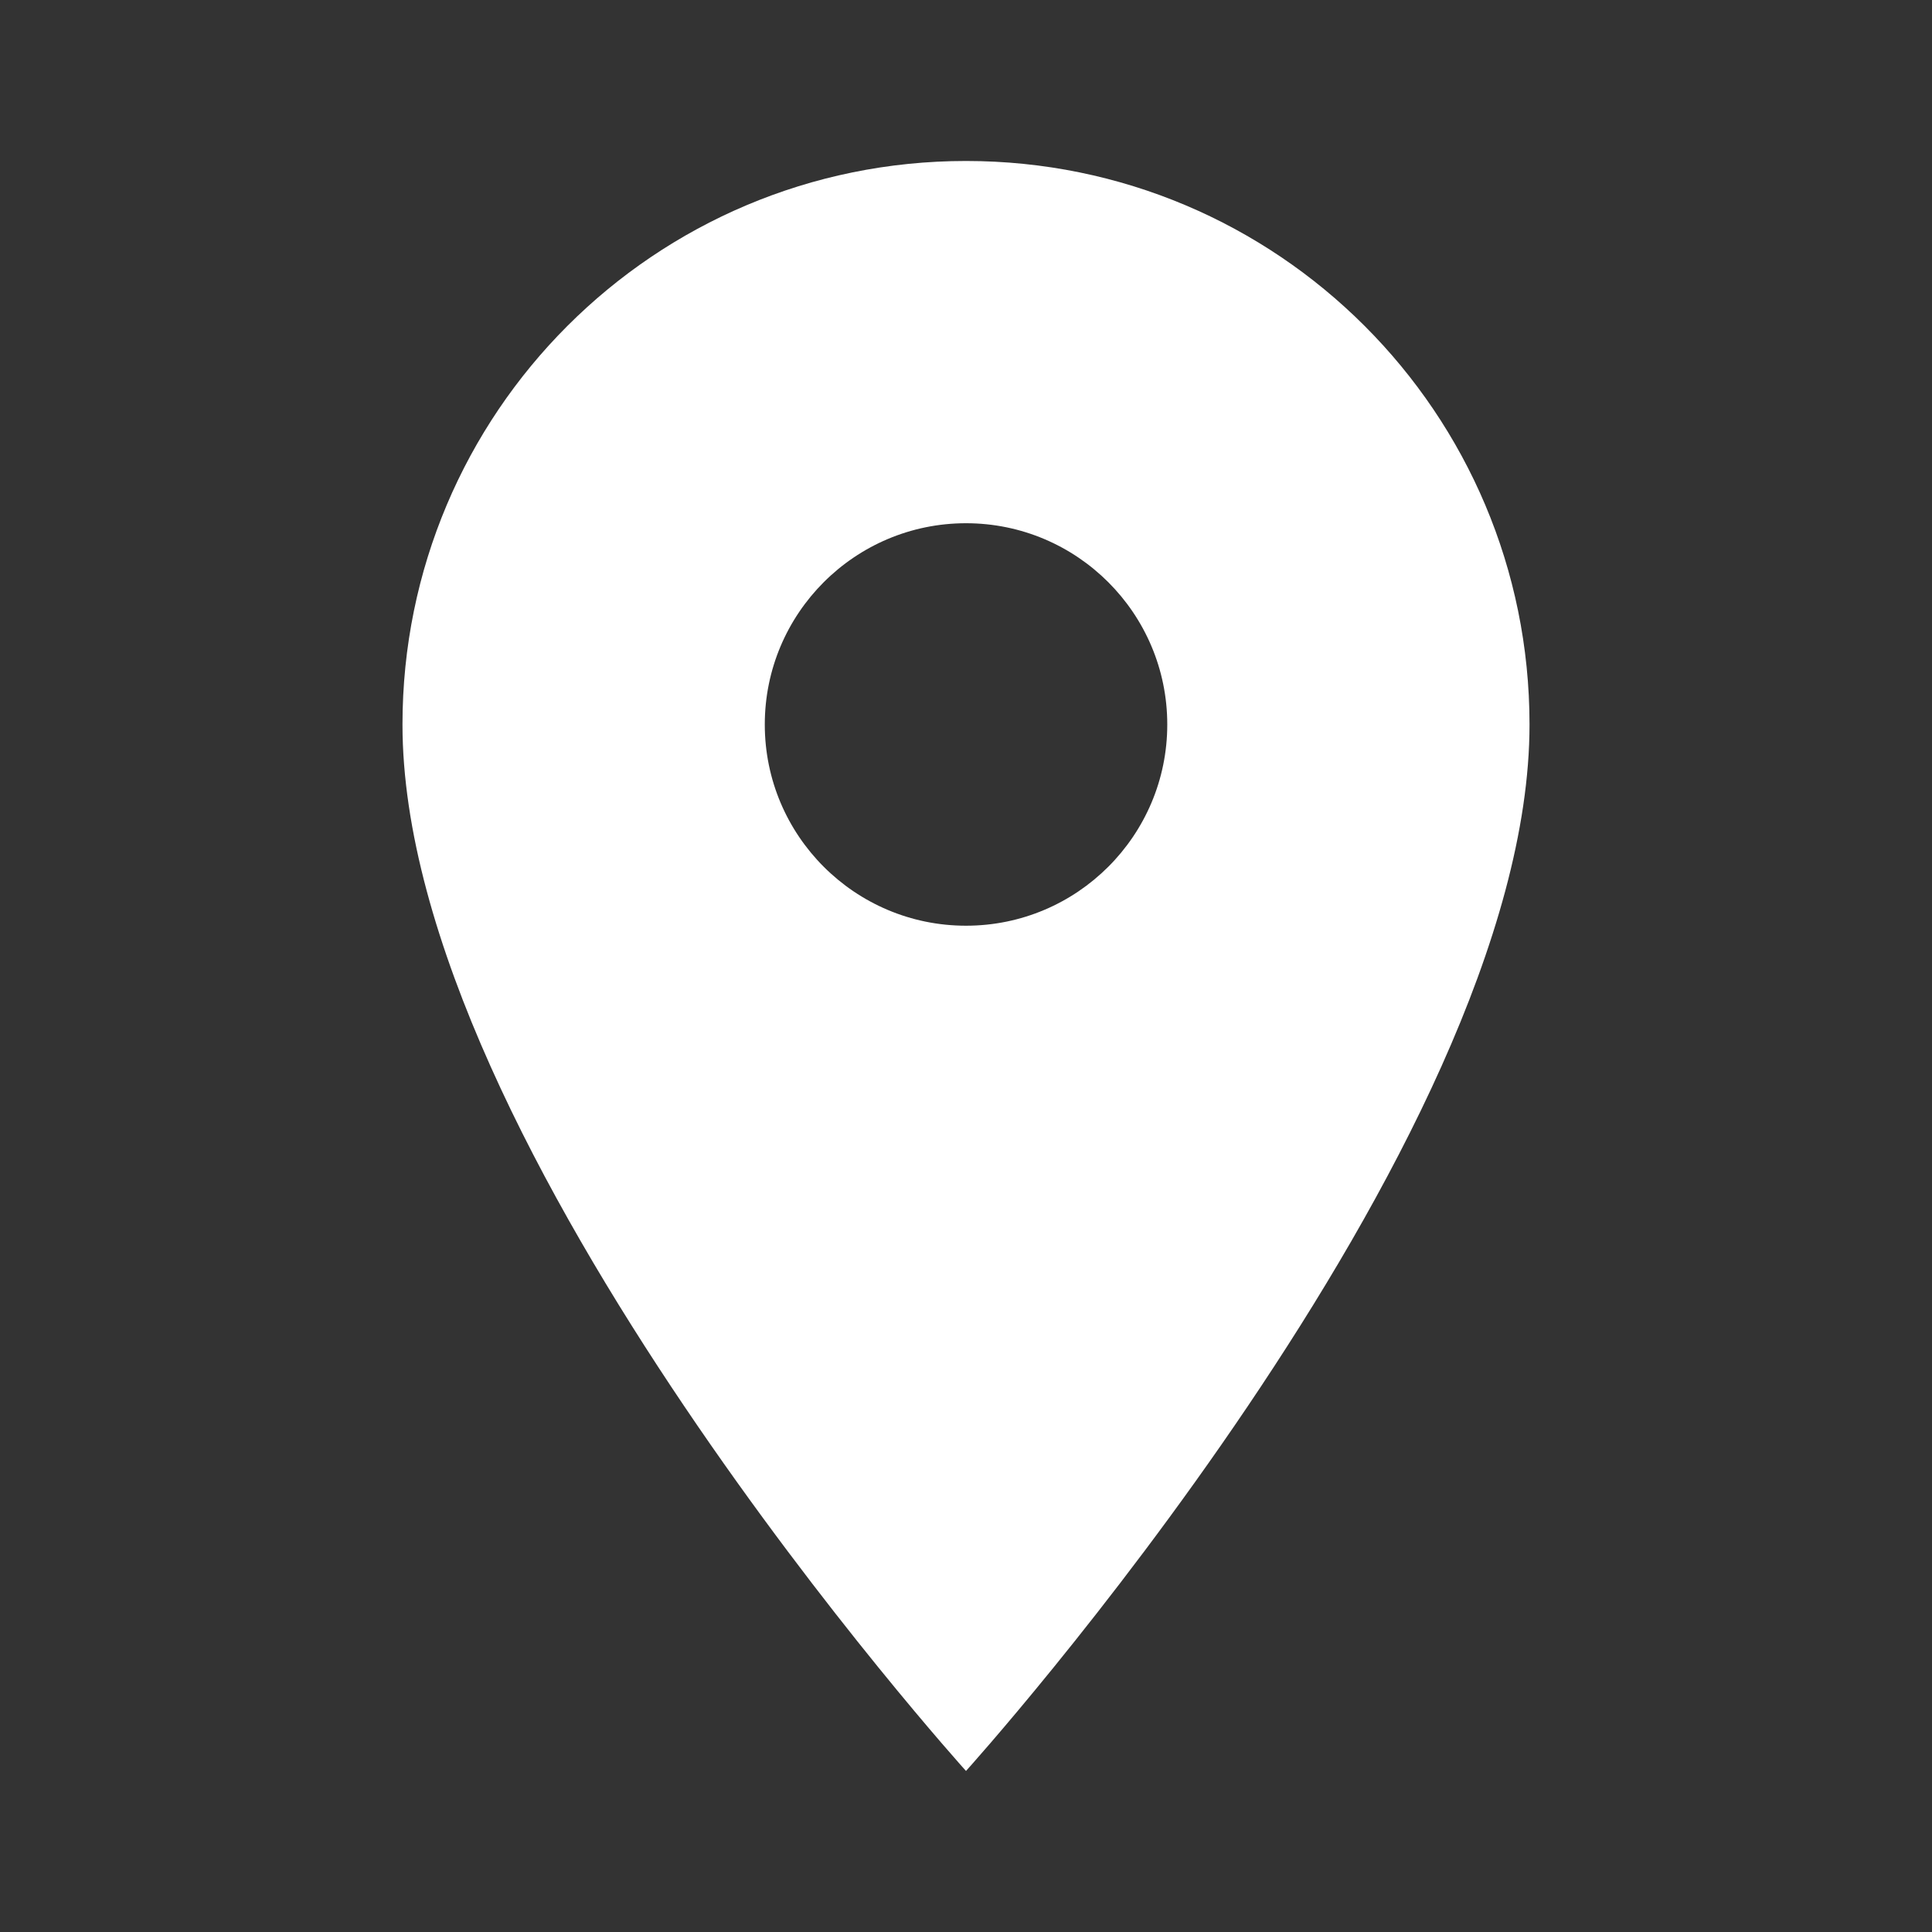 <svg width="34" height="34" viewBox="0 0 34 34" fill="none" xmlns="http://www.w3.org/2000/svg">
<rect x="0" y="0" width="34" height="34" fill="#333333" stroke="none"/>
<g clip-path="url(#clip0_131_143)">
<path d="M17 2.833C11.518 2.833 7.083 7.267 7.083 12.75C7.083 20.187 17 31.166 17 31.166C17 31.166 26.917 20.187 26.917 12.75C26.917 7.267 22.483 2.833 17 2.833ZM17 16.291C15.045 16.291 13.459 14.705 13.459 12.75C13.459 10.795 15.045 9.208 17 9.208C18.955 9.208 20.542 10.795 20.542 12.75C20.542 14.705 18.955 16.291 17 16.291Z" fill="white"/>
</g>
<defs>
<clipPath id="clip0_131_143">
<rect width="34" height="34" fill="white"/>
</clipPath>
</defs>
</svg>
